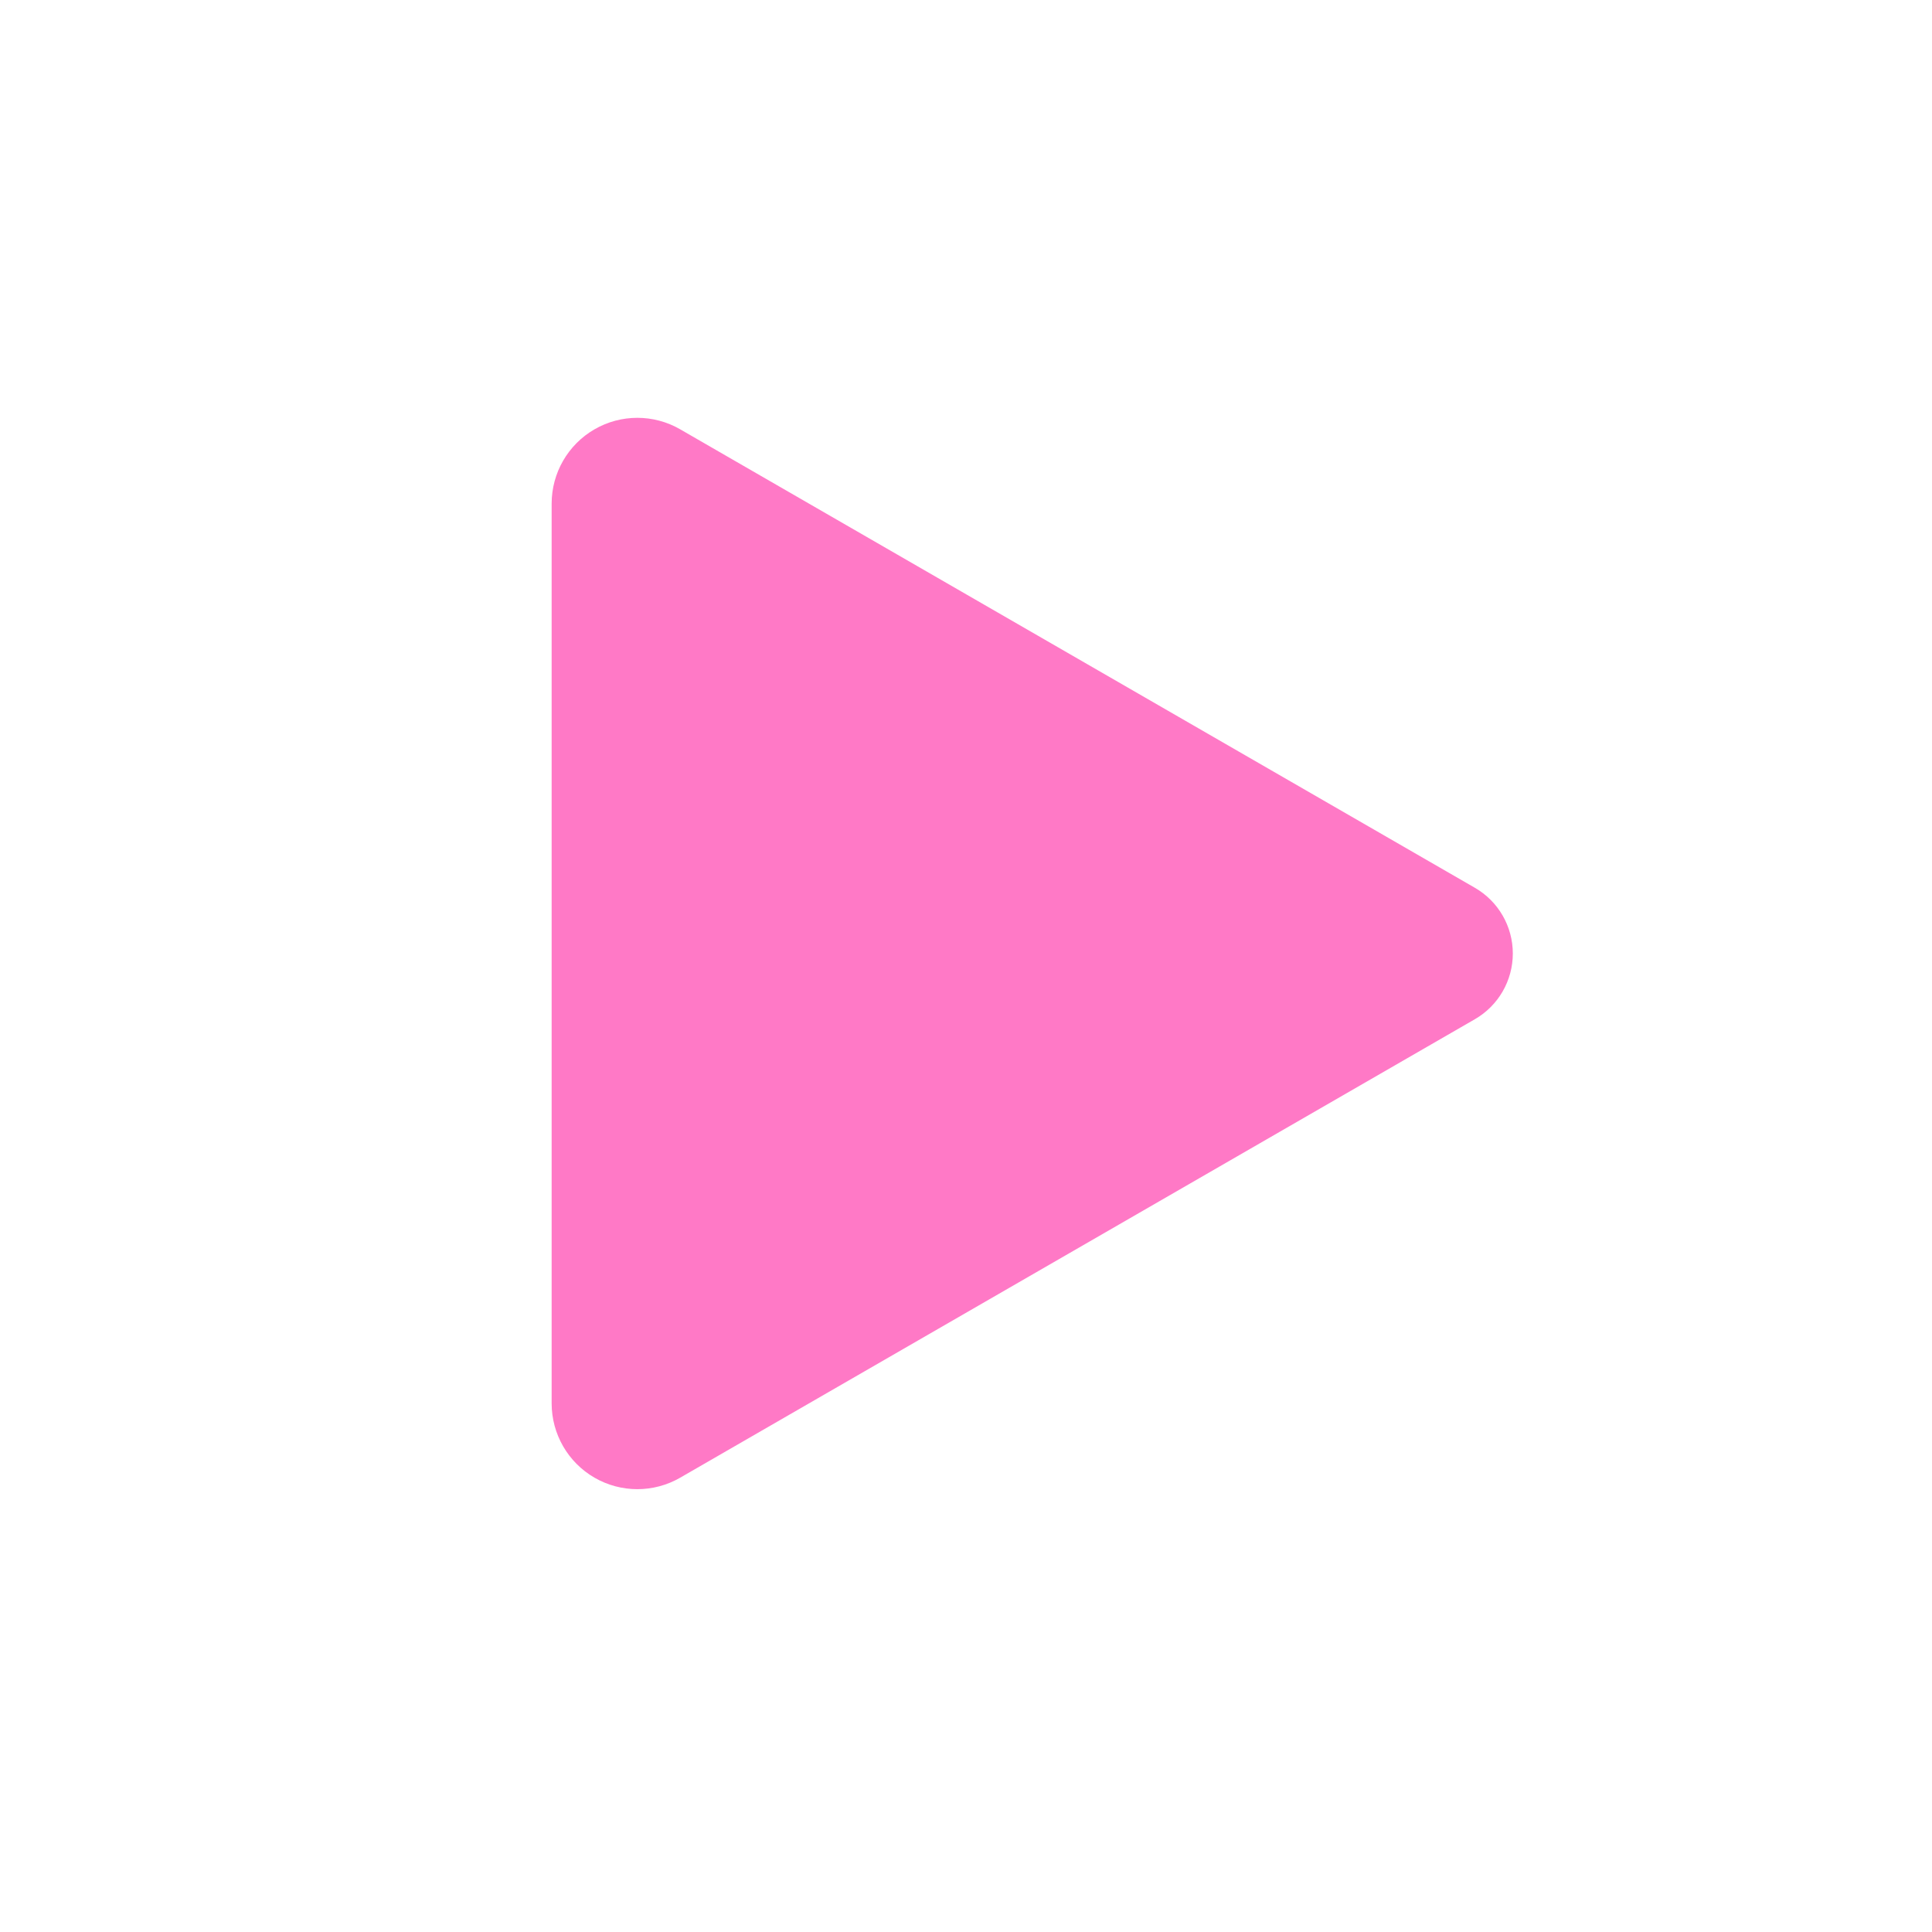 <svg viewBox="0 0 34 34" xmlns="http://www.w3.org/2000/svg" xml:space="preserve" style="fill-rule:evenodd;clip-rule:evenodd;stroke-linejoin:round;stroke-miterlimit:2">
  <path d="M621.069 310.862c1.222-2.445 3.484-3.951 5.931-3.951s4.709 1.506 5.931 3.951l41.378 82.757c1.381 2.761 1.379 6.162-.004 8.922-1.383 2.759-3.938 4.459-6.703 4.459h-81.204c-2.765 0-5.32-1.7-6.703-4.459-1.383-2.76-1.385-6.161-.004-8.922l41.378-82.757Z" style="fill:#ff79c6" transform="matrix(0 .195 -.169 0 78.491 -105.485)"/>
</svg>
